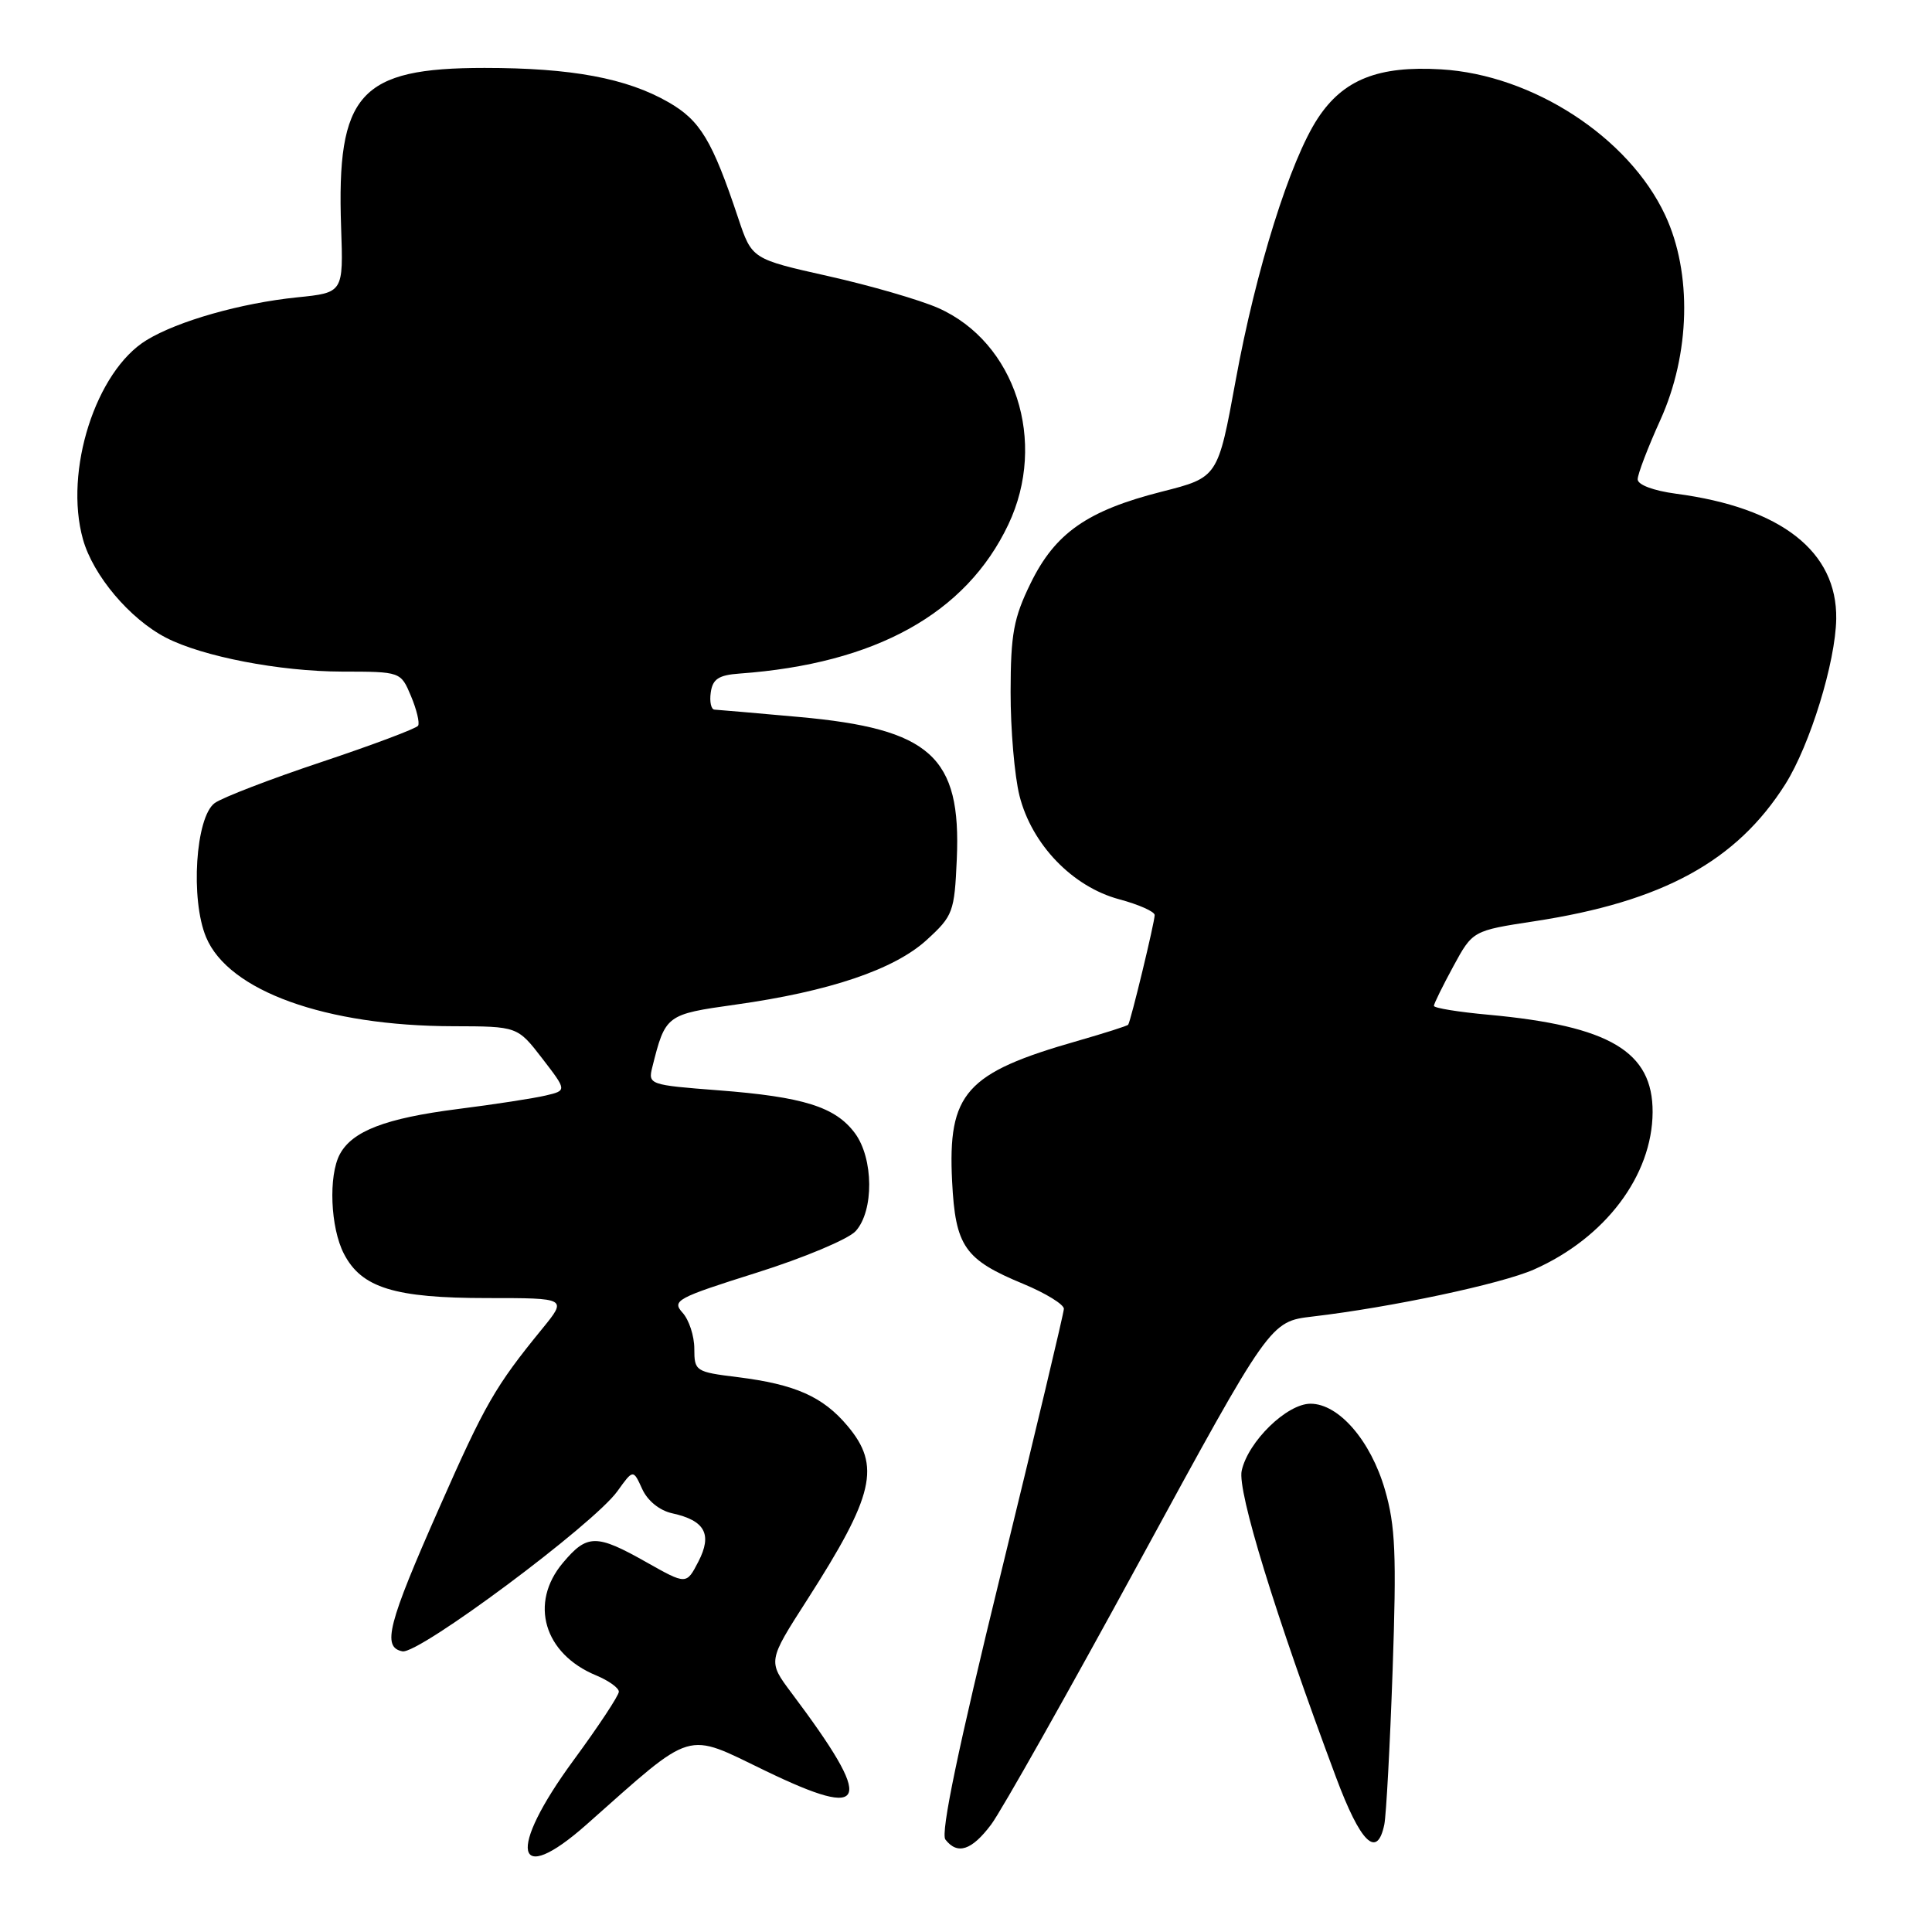 <?xml version="1.0" encoding="UTF-8" standalone="no"?>
<!DOCTYPE svg PUBLIC "-//W3C//DTD SVG 1.1//EN" "http://www.w3.org/Graphics/SVG/1.1/DTD/svg11.dtd" >
<svg xmlns="http://www.w3.org/2000/svg" xmlns:xlink="http://www.w3.org/1999/xlink" version="1.1" viewBox="0 0 256 256">
 <g >
 <path fill="currentColor"
d=" M 77.73 241.75 C 92.13 228.99 90.66 229.44 101.42 234.64 C 115.20 241.30 115.95 239.07 104.87 224.31 C 101.73 220.12 101.73 220.12 106.95 211.99 C 115.84 198.12 116.75 194.23 112.30 188.94 C 109.03 185.05 105.36 183.43 97.75 182.48 C 92.16 181.79 92.00 181.68 92.00 178.71 C 92.00 177.03 91.30 174.88 90.44 173.94 C 89.00 172.34 89.66 171.98 100.26 168.64 C 106.52 166.67 112.42 164.19 113.38 163.13 C 115.82 160.44 115.76 153.50 113.28 150.15 C 110.69 146.67 106.48 145.34 95.17 144.47 C 86.05 143.77 85.86 143.70 86.43 141.42 C 88.17 134.47 88.26 134.41 97.44 133.12 C 109.89 131.38 118.53 128.46 122.81 124.53 C 126.28 121.36 126.47 120.85 126.78 113.85 C 127.38 100.24 123.32 96.57 105.85 95.00 C 100.16 94.49 95.13 94.05 94.68 94.03 C 94.23 94.02 94.00 92.99 94.18 91.75 C 94.43 89.97 95.23 89.45 98.00 89.25 C 116.02 87.95 128.01 81.30 133.61 69.50 C 138.82 58.53 134.54 45.34 124.31 40.81 C 121.88 39.74 115.34 37.84 109.76 36.59 C 99.63 34.32 99.63 34.32 97.82 28.91 C 94.37 18.58 92.79 15.96 88.57 13.54 C 83.03 10.36 75.74 9.00 64.20 9.00 C 47.63 9.00 44.58 12.40 45.20 30.14 C 45.50 38.78 45.50 38.78 39.38 39.40 C 31.93 40.16 23.56 42.54 19.42 45.07 C 12.69 49.18 8.46 62.41 10.99 71.45 C 12.33 76.25 17.20 82.02 22.00 84.50 C 26.84 87.00 37.06 88.97 45.30 88.99 C 53.10 89.00 53.10 89.00 54.46 92.24 C 55.21 94.02 55.63 95.79 55.40 96.16 C 55.17 96.53 49.42 98.69 42.63 100.96 C 35.84 103.22 29.46 105.68 28.45 106.41 C 25.91 108.27 25.21 119.17 27.31 124.19 C 30.28 131.31 43.15 135.95 60.04 135.98 C 68.57 136.00 68.57 136.00 71.85 140.25 C 75.12 144.50 75.12 144.50 72.31 145.16 C 70.76 145.53 65.50 146.34 60.60 146.96 C 51.07 148.18 46.68 149.87 45.03 152.94 C 43.50 155.80 43.78 162.68 45.57 166.13 C 47.90 170.65 52.28 172.00 64.55 172.00 C 75.17 172.00 75.17 172.00 71.83 176.09 C 65.61 183.71 64.27 186.04 58.21 199.78 C 51.37 215.25 50.60 218.27 53.32 218.81 C 55.48 219.24 78.67 201.97 81.81 197.59 C 83.90 194.68 83.90 194.68 85.09 197.29 C 85.80 198.86 87.39 200.15 89.07 200.52 C 93.42 201.47 94.41 203.30 92.54 206.92 C 90.95 209.99 90.95 209.99 85.65 207.00 C 79.01 203.25 77.80 203.26 74.59 207.08 C 70.10 212.41 72.07 219.13 78.97 221.99 C 80.63 222.68 82.00 223.65 82.00 224.16 C 82.00 224.66 79.30 228.75 76.00 233.24 C 67.16 245.28 68.17 250.22 77.73 241.75 Z  M 131.34 241.75 C 132.68 239.96 141.55 224.24 151.04 206.80 C 168.30 175.11 168.30 175.11 173.90 174.45 C 184.33 173.23 198.92 170.13 203.27 168.21 C 212.70 164.03 218.93 155.77 218.98 147.38 C 219.02 139.34 213.31 135.94 197.25 134.46 C 193.26 134.10 190.00 133.57 190.00 133.28 C 190.00 133.00 191.16 130.65 192.57 128.05 C 195.14 123.32 195.14 123.32 203.32 122.07 C 220.33 119.47 230.11 114.12 236.57 103.90 C 239.84 98.70 243.22 87.74 243.31 82.00 C 243.44 73.07 236.01 67.26 222.08 65.42 C 219.09 65.02 217.00 64.24 217.00 63.51 C 217.00 62.83 218.35 59.30 220.00 55.66 C 223.97 46.90 224.23 36.16 220.64 28.50 C 215.82 18.19 203.09 9.91 190.96 9.19 C 182.64 8.69 177.99 10.54 174.62 15.67 C 170.95 21.25 166.41 35.73 163.73 50.42 C 161.38 63.26 161.38 63.26 153.97 65.14 C 144.08 67.65 139.82 70.62 136.56 77.29 C 134.31 81.89 133.92 84.01 133.91 91.68 C 133.90 96.63 134.43 102.83 135.09 105.45 C 136.72 111.90 142.11 117.50 148.30 119.16 C 150.88 119.85 153.00 120.79 153.00 121.25 C 153.00 122.20 149.82 135.35 149.49 135.78 C 149.37 135.94 146.34 136.90 142.76 137.93 C 127.94 142.16 125.57 144.83 126.16 156.56 C 126.60 165.17 127.80 166.90 135.61 170.13 C 138.57 171.36 140.99 172.85 140.97 173.43 C 140.95 174.02 137.19 189.80 132.62 208.50 C 126.97 231.59 124.61 242.90 125.27 243.75 C 126.87 245.81 128.76 245.19 131.34 241.75 Z  M 183.43 241.75 C 183.68 240.51 184.18 231.30 184.53 221.29 C 185.06 205.98 184.90 202.17 183.51 197.39 C 181.62 190.88 177.39 186.00 173.65 186.00 C 170.52 186.00 165.38 191.00 164.53 194.88 C 163.94 197.57 168.95 213.88 177.03 235.50 C 180.28 244.21 182.48 246.36 183.43 241.75 Z "/>
</g>
</svg>